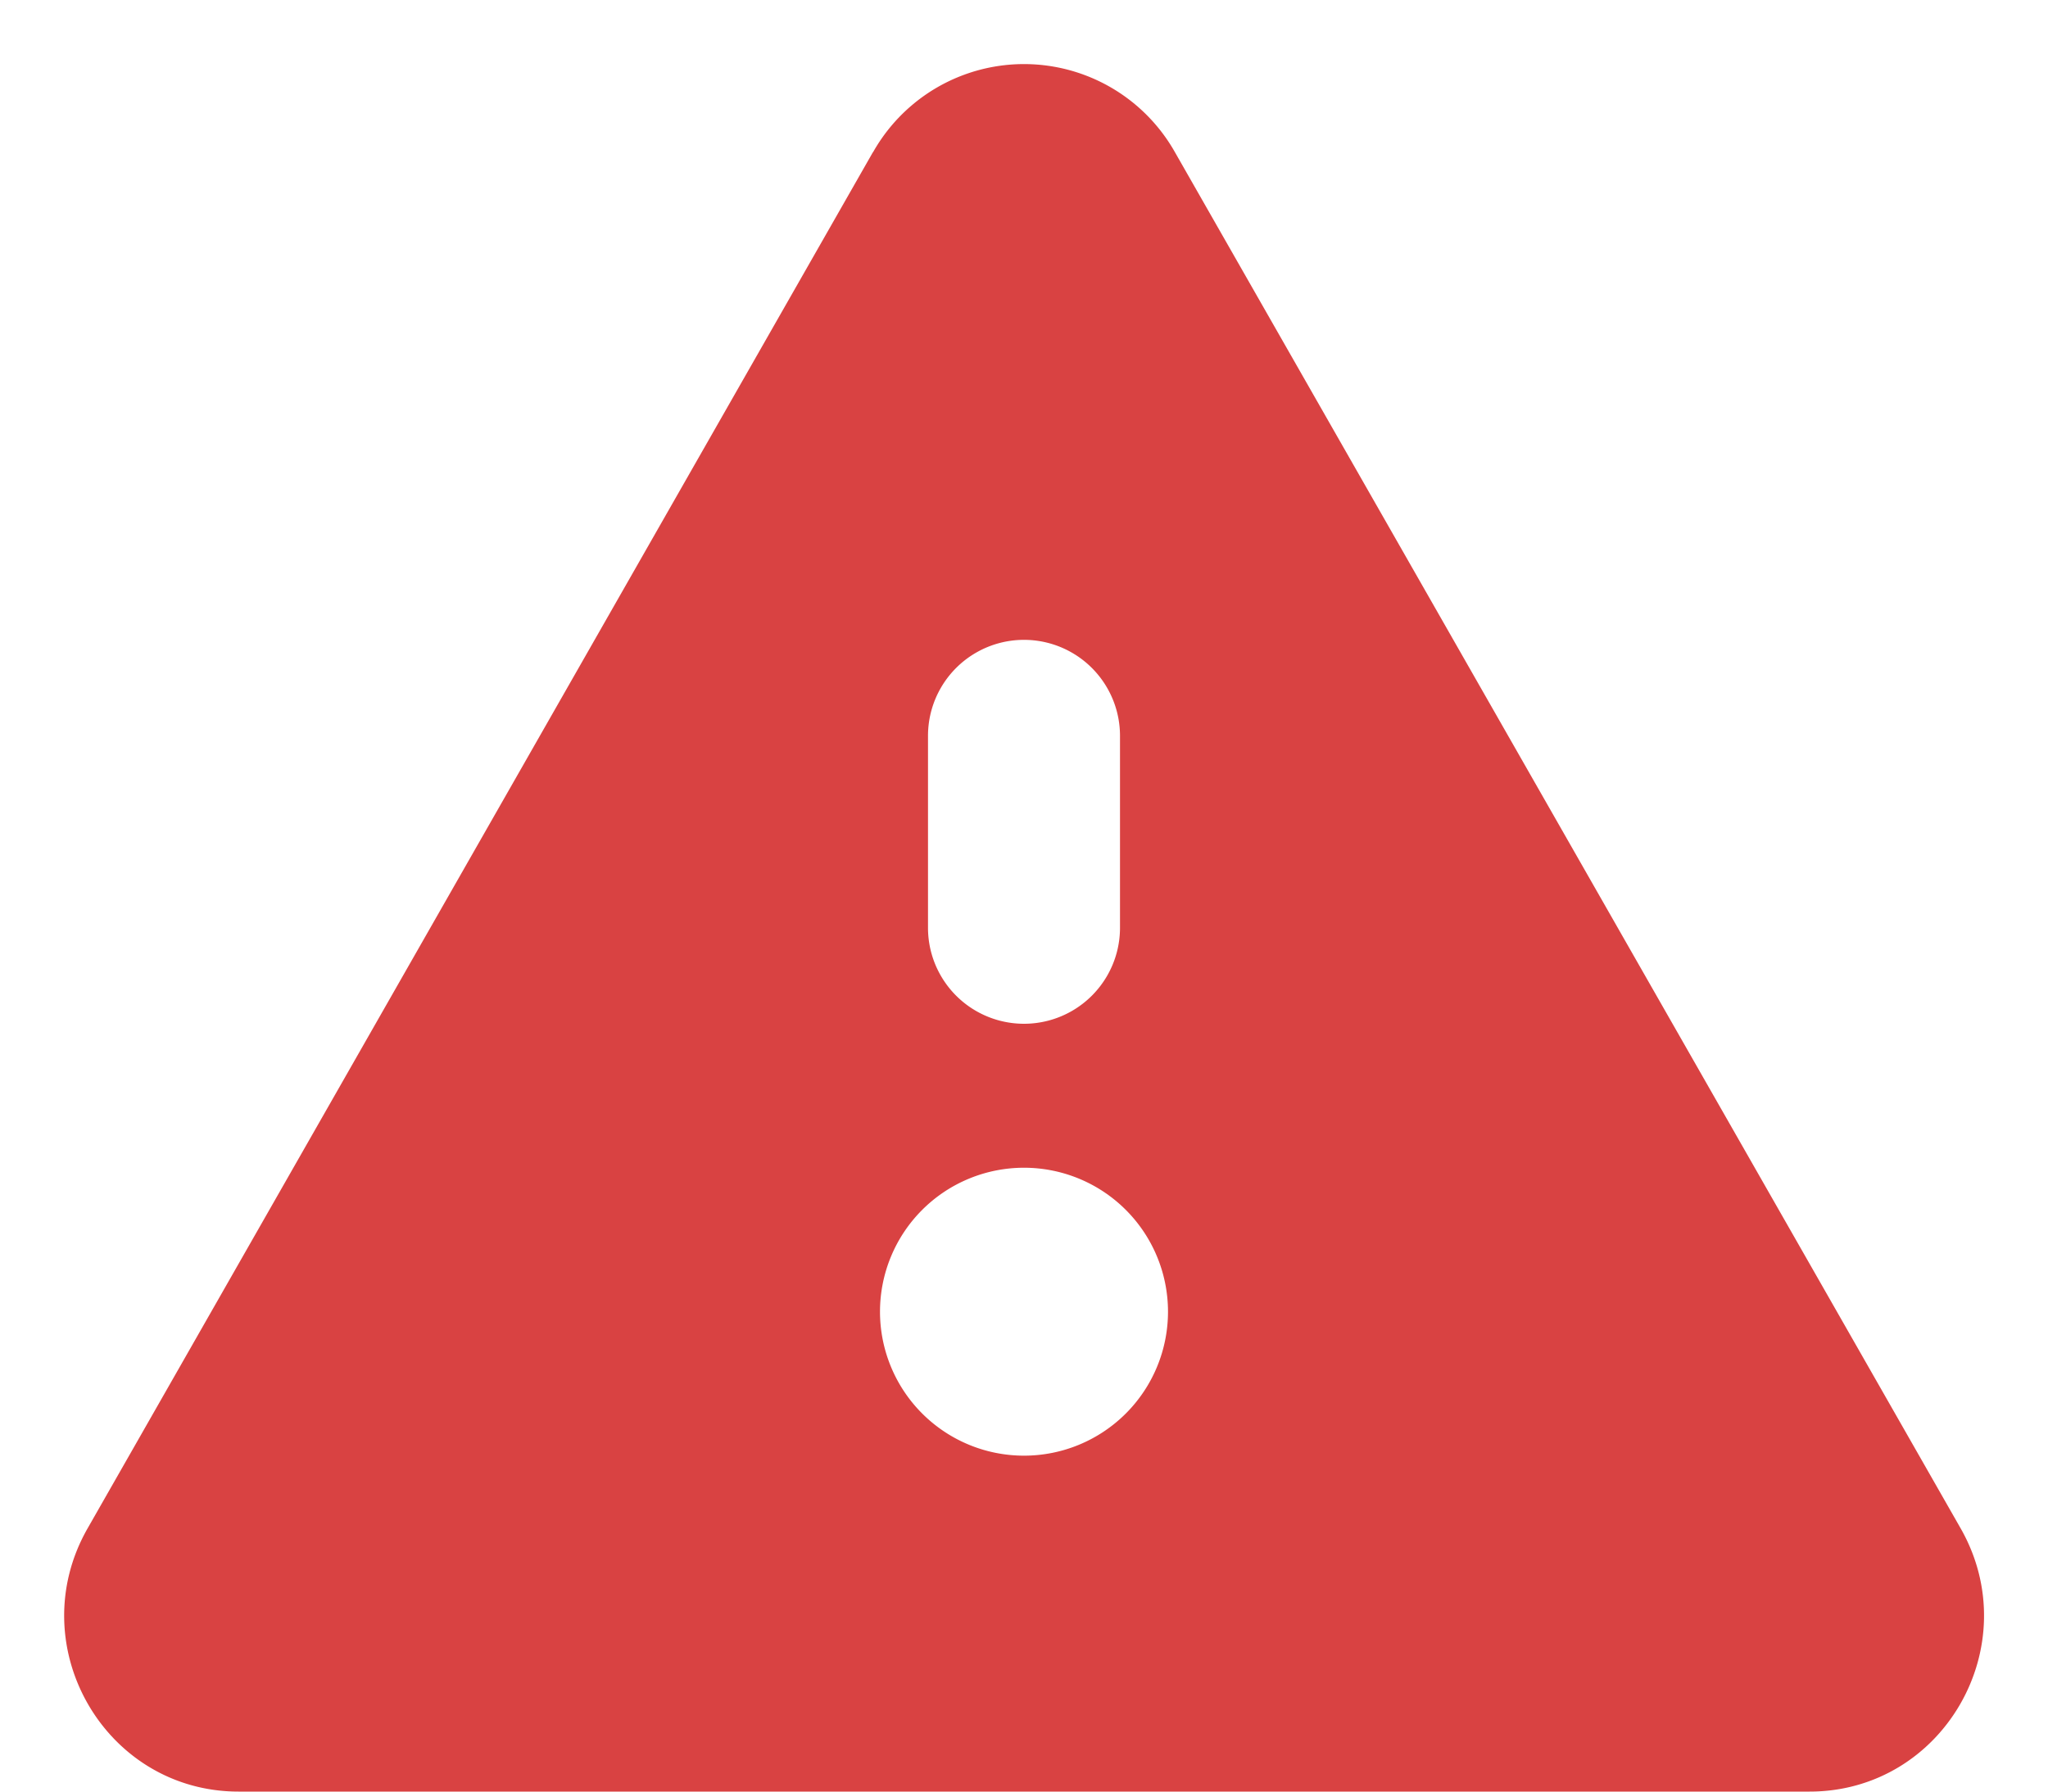<svg width="16" height="14" fill="none" xmlns="http://www.w3.org/2000/svg"><path d="M6.821 1.189a1.354 1.354 0 012.358 0l6.138 10.753c.522.915-.133 2.058-1.18 2.058H1.864C.818 14 .162 12.857.685 11.942L6.821 1.187l-.001.002zM7.25 5.75v1.5a.75.75 0 001.5 0v-1.5a.75.75 0 00-1.5 0zM8 9.125a1.125 1.125 0 100 2.25 1.125 1.125 0 000-2.25z" fill="#D94242"/></svg>